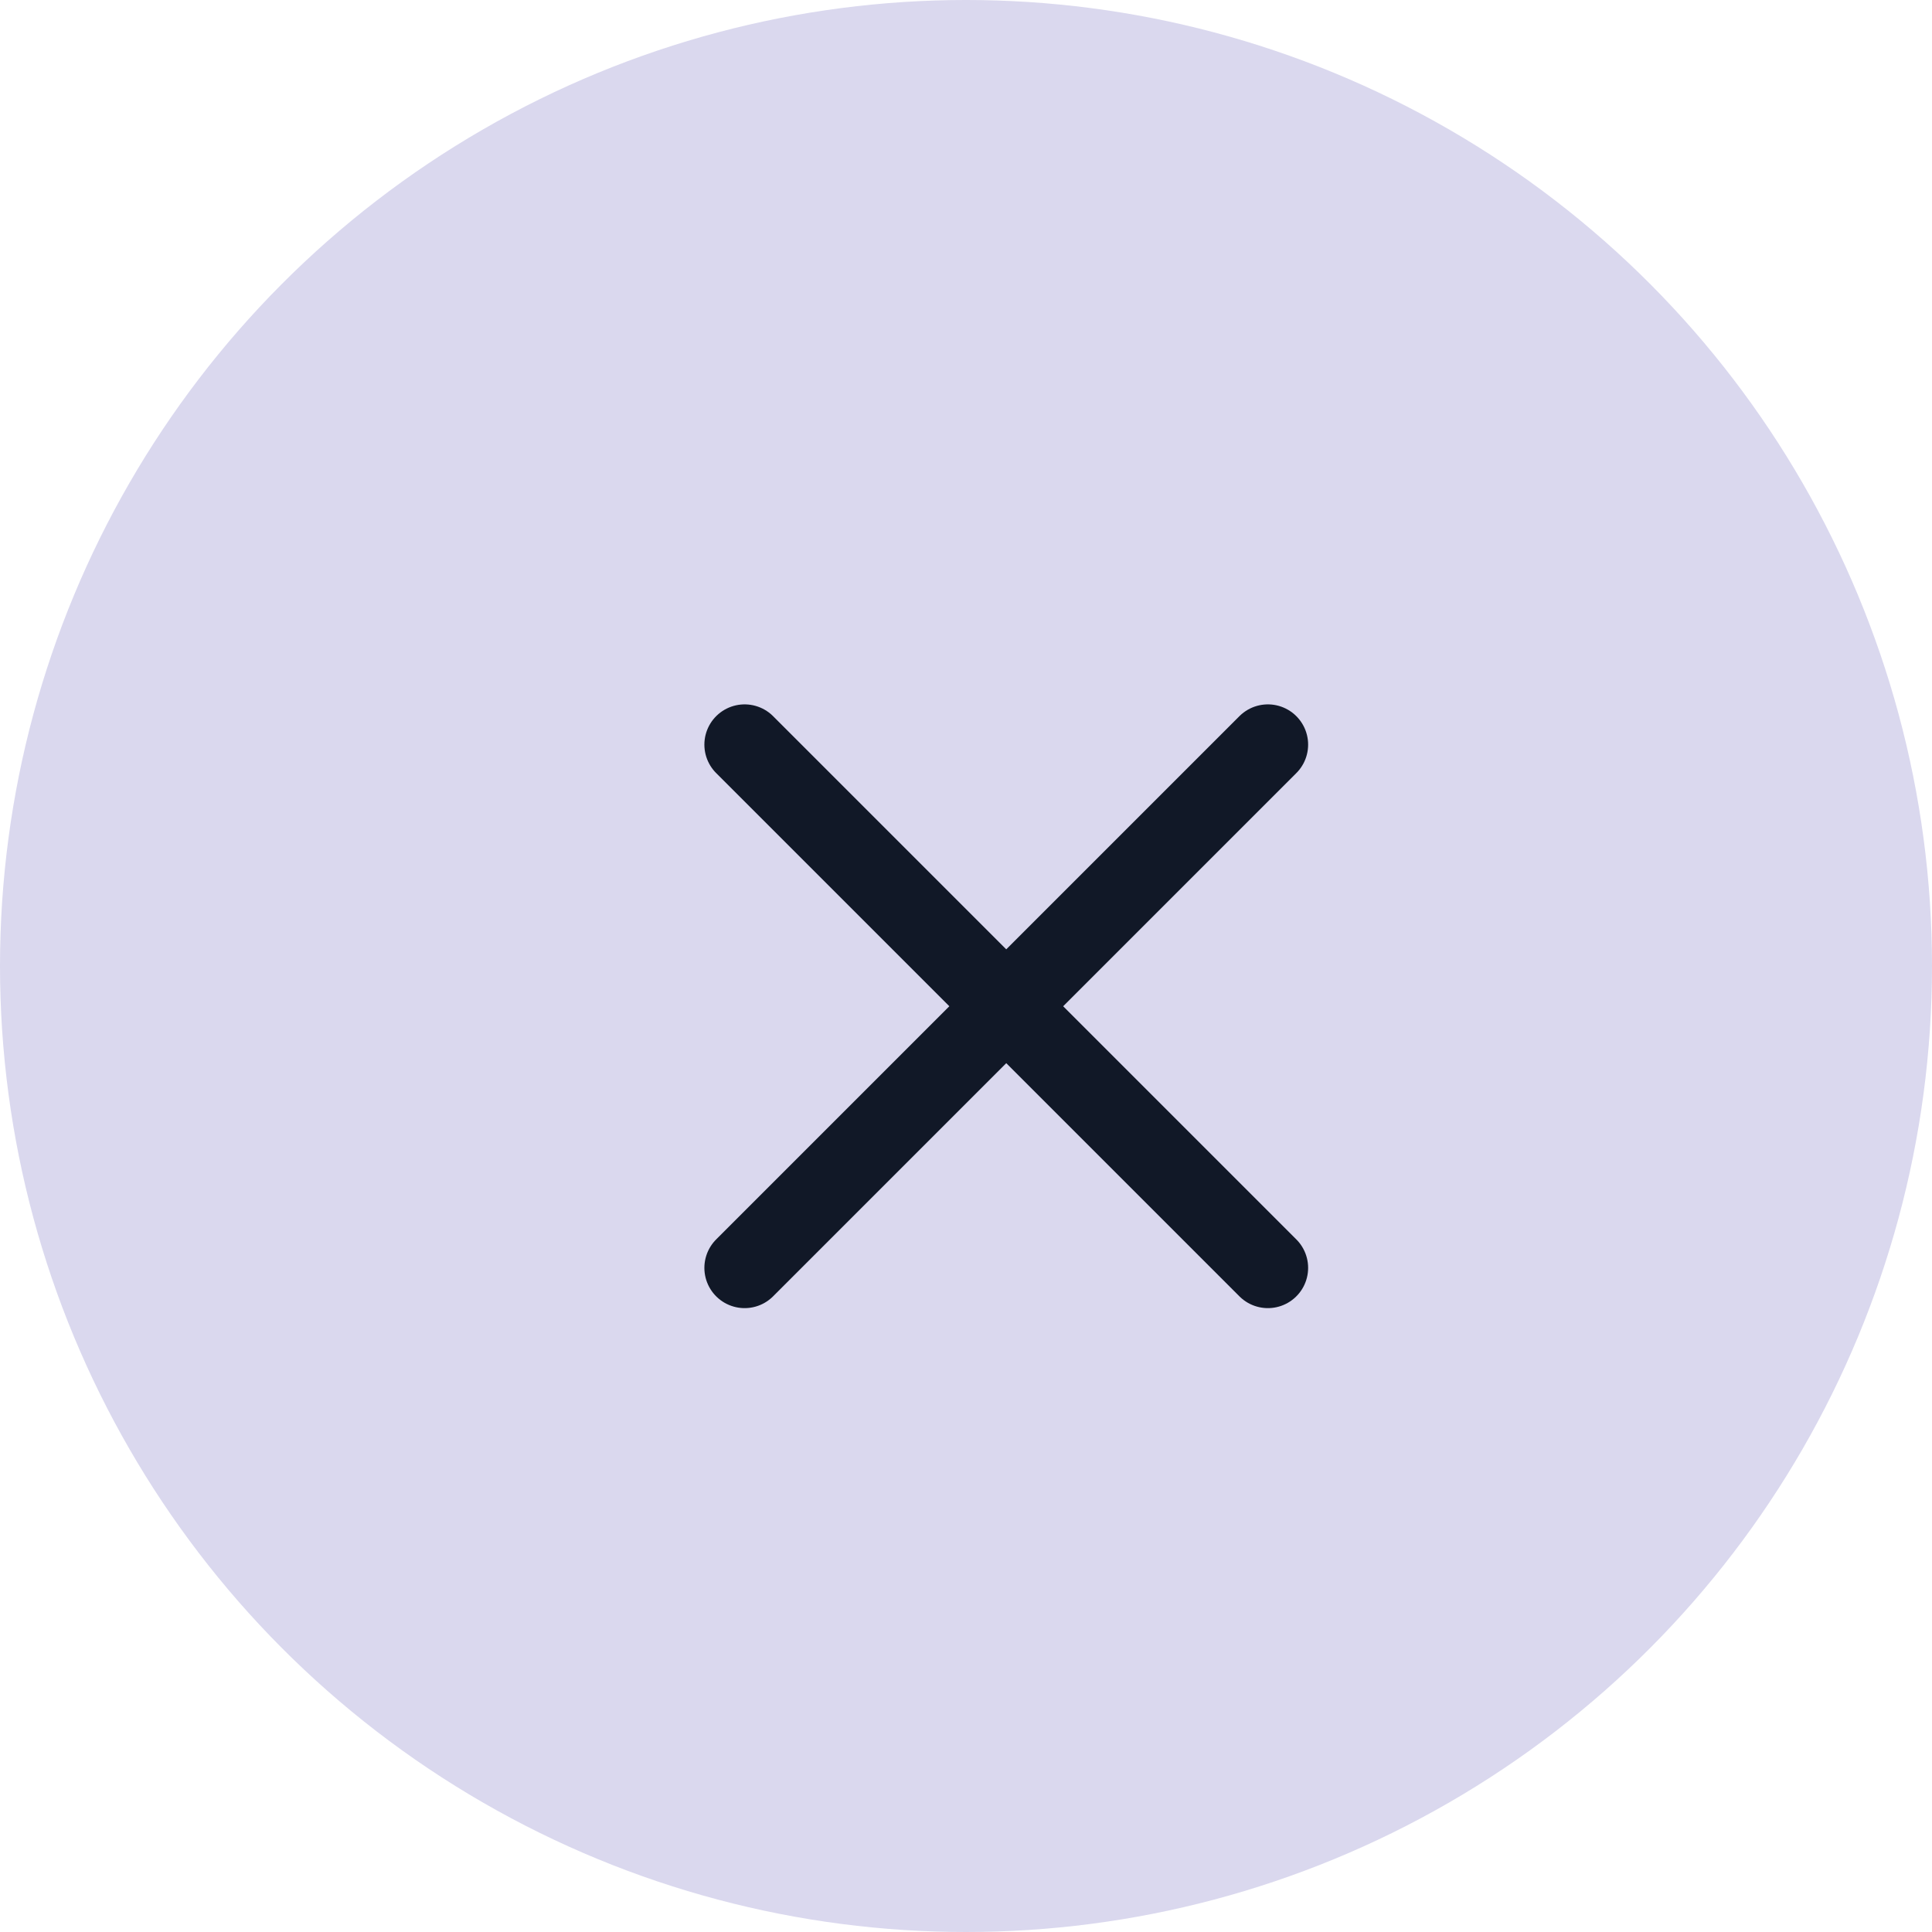 <svg width="24" height="24" viewBox="0 0 24 24" fill="none" xmlns="http://www.w3.org/2000/svg">
<circle cx="12" cy="12" r="12" fill="#DAD8EE"/>
<rect width="13" height="13" transform="translate(6 6)" fill="#DAD8EE"/>
<path d="M9.25 15.75L15.75 9.25M9.25 9.25L15.75 15.75" stroke="#111827" stroke-linecap="round" stroke-linejoin="round"/>
</svg>
